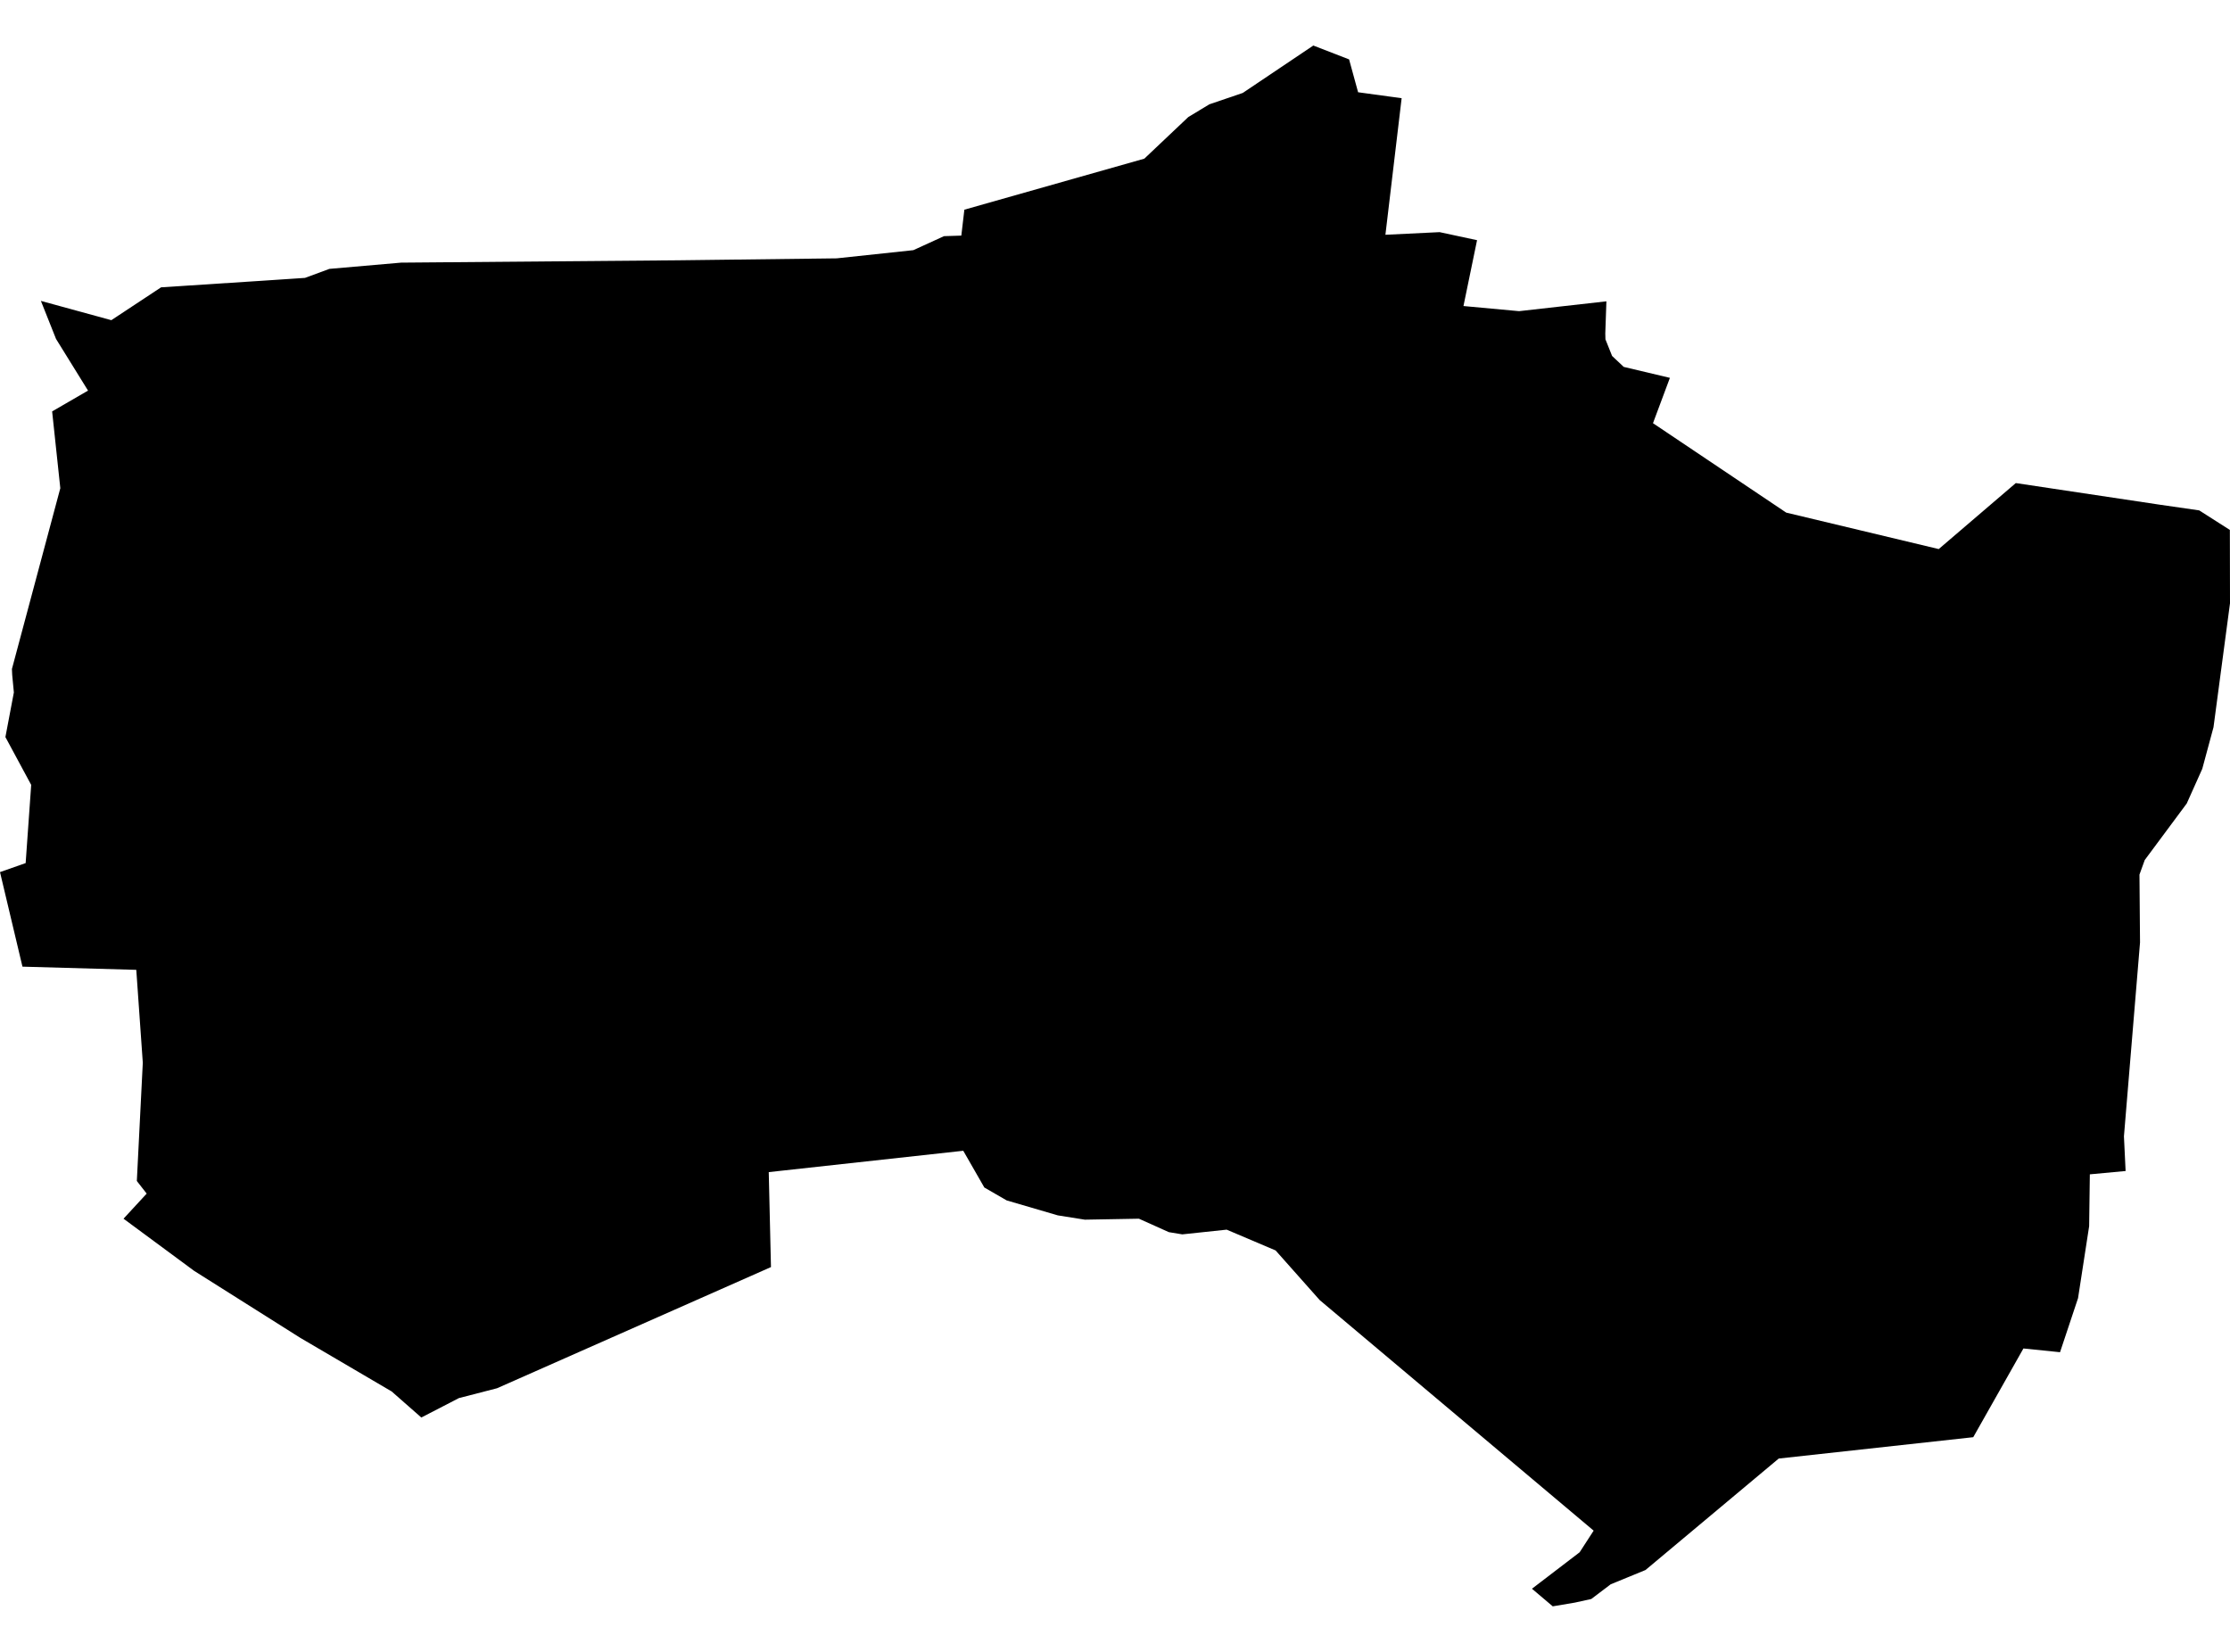 <?xml version='1.0'?>
<svg  baseProfile = 'tiny' width = '540' height = '400' stroke-linecap = 'round' stroke-linejoin = 'round' version='1.1' xmlns='http://www.w3.org/2000/svg'>
<path id='1712601001' title='1712601001'  d='M 73.858 67.291 79.766 65.109 97.123 63.598 164.333 63.028 202.605 62.558 221.17 60.577 228.589 57.186 232.786 57.052 233.524 50.774 277.1 38.42 287.743 28.348 292.846 25.26 300.936 22.507 318.024 11.025 326.686 14.382 328.868 22.339 339.409 23.782 335.482 56.85 348.608 56.213 357.672 58.16 354.382 74.106 367.845 75.348 388.995 72.965 388.726 80.72 388.76 82.164 390.371 86.192 393.191 88.844 404.371 91.496 400.275 102.474 432.537 124.128 469.466 132.957 488.132 116.977 523.013 122.214 532.547 123.591 539.966 128.325 540 146.084 536.005 176.097 533.286 186.168 529.526 194.561 519.353 208.259 518.078 211.784 518.212 228.234 514.318 275.167 514.721 283.56 506.059 284.366 505.891 296.921 503.205 314.345 498.841 327.438 489.978 326.532 477.825 348.017 430.724 353.187 398.462 380.179 390.035 383.637 385.335 387.196 381.374 388.068 376.002 388.975 370.967 384.711 382.515 375.882 385.906 370.645 319.569 314.815 308.893 302.796 297.042 297.761 286.299 298.902 283.043 298.365 275.791 295.108 262.698 295.343 256.152 294.303 243.764 290.677 238.359 287.555 233.256 278.658 186.155 283.828 186.692 306.825 120.354 336.167 111.122 338.55 107.228 340.565 102.024 343.25 94.84 336.939 72.75 323.98 47 307.731 29.912 295.108 35.519 289.032 33.135 285.977 34.579 257.34 33.001 234.847 5.439 234.075 0 211.179 6.211 208.997 7.554 190.063 1.309 178.481 3.357 167.671 2.954 163.44 2.887 161.997 14.604 118.219 12.623 99.621 21.318 94.585 13.563 82.063 9.904 72.864 26.958 77.531 39.01 69.574 62.275 68.063 73.858 67.291 Z' />
</svg>